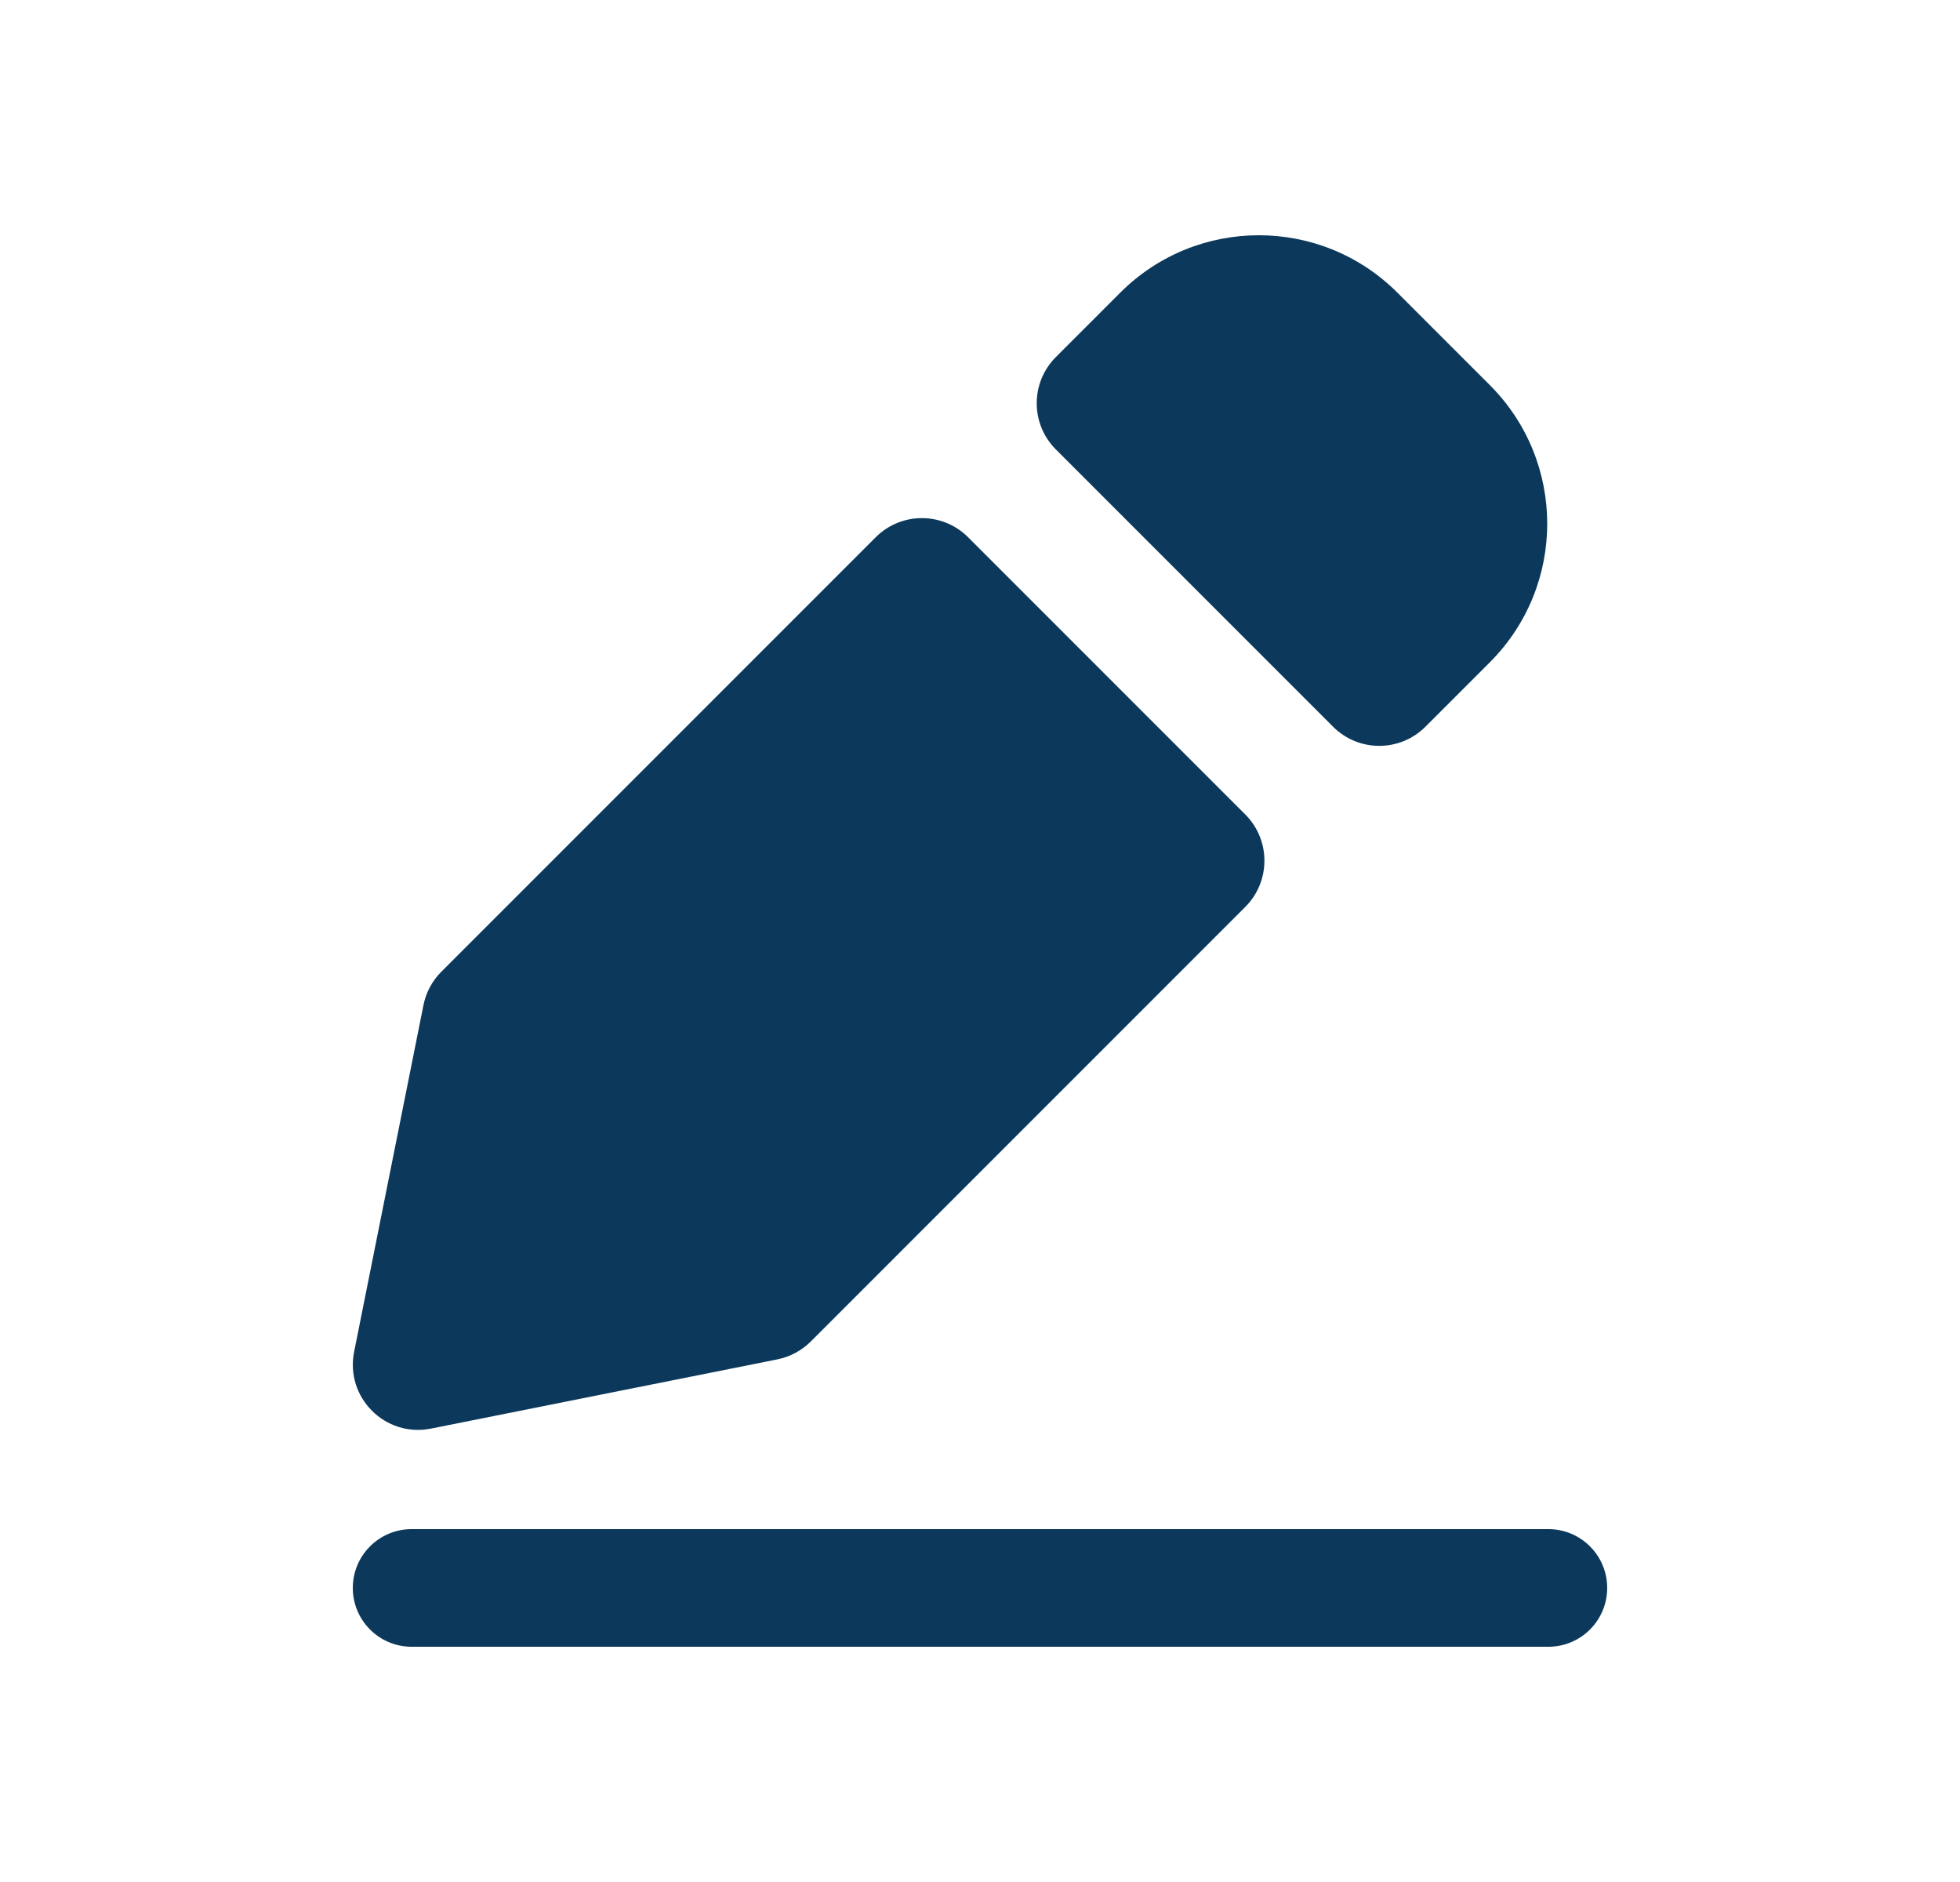<svg width="25" height="24" viewBox="0 0 25 24" fill="none" xmlns="http://www.w3.org/2000/svg">
<path fill-rule="evenodd" clip-rule="evenodd" d="M19.003 4.911L17.824 3.732C16.848 2.756 15.265 2.756 14.289 3.732L13.468 4.553C13.142 4.879 13.142 5.406 13.468 5.732L17.003 9.267C17.329 9.593 17.856 9.593 18.182 9.267L19.003 8.446C19.979 7.47 19.979 5.887 19.003 4.911ZM5.497 18.218L9.917 17.335C10.078 17.302 10.226 17.223 10.342 17.107L15.884 11.565C16.209 11.24 16.209 10.712 15.884 10.387L12.348 6.851C12.023 6.526 11.495 6.526 11.17 6.851L5.628 12.393C5.512 12.509 5.433 12.657 5.401 12.819L4.517 17.238C4.4 17.821 4.914 18.335 5.497 18.218ZM5.25 19.5C4.836 19.5 4.5 19.836 4.5 20.25C4.5 20.664 4.836 21 5.25 21H19.75C20.164 21 20.5 20.664 20.5 20.25C20.5 19.836 20.164 19.5 19.75 19.5H5.25Z" fill="#0C395B"/>
</svg>
